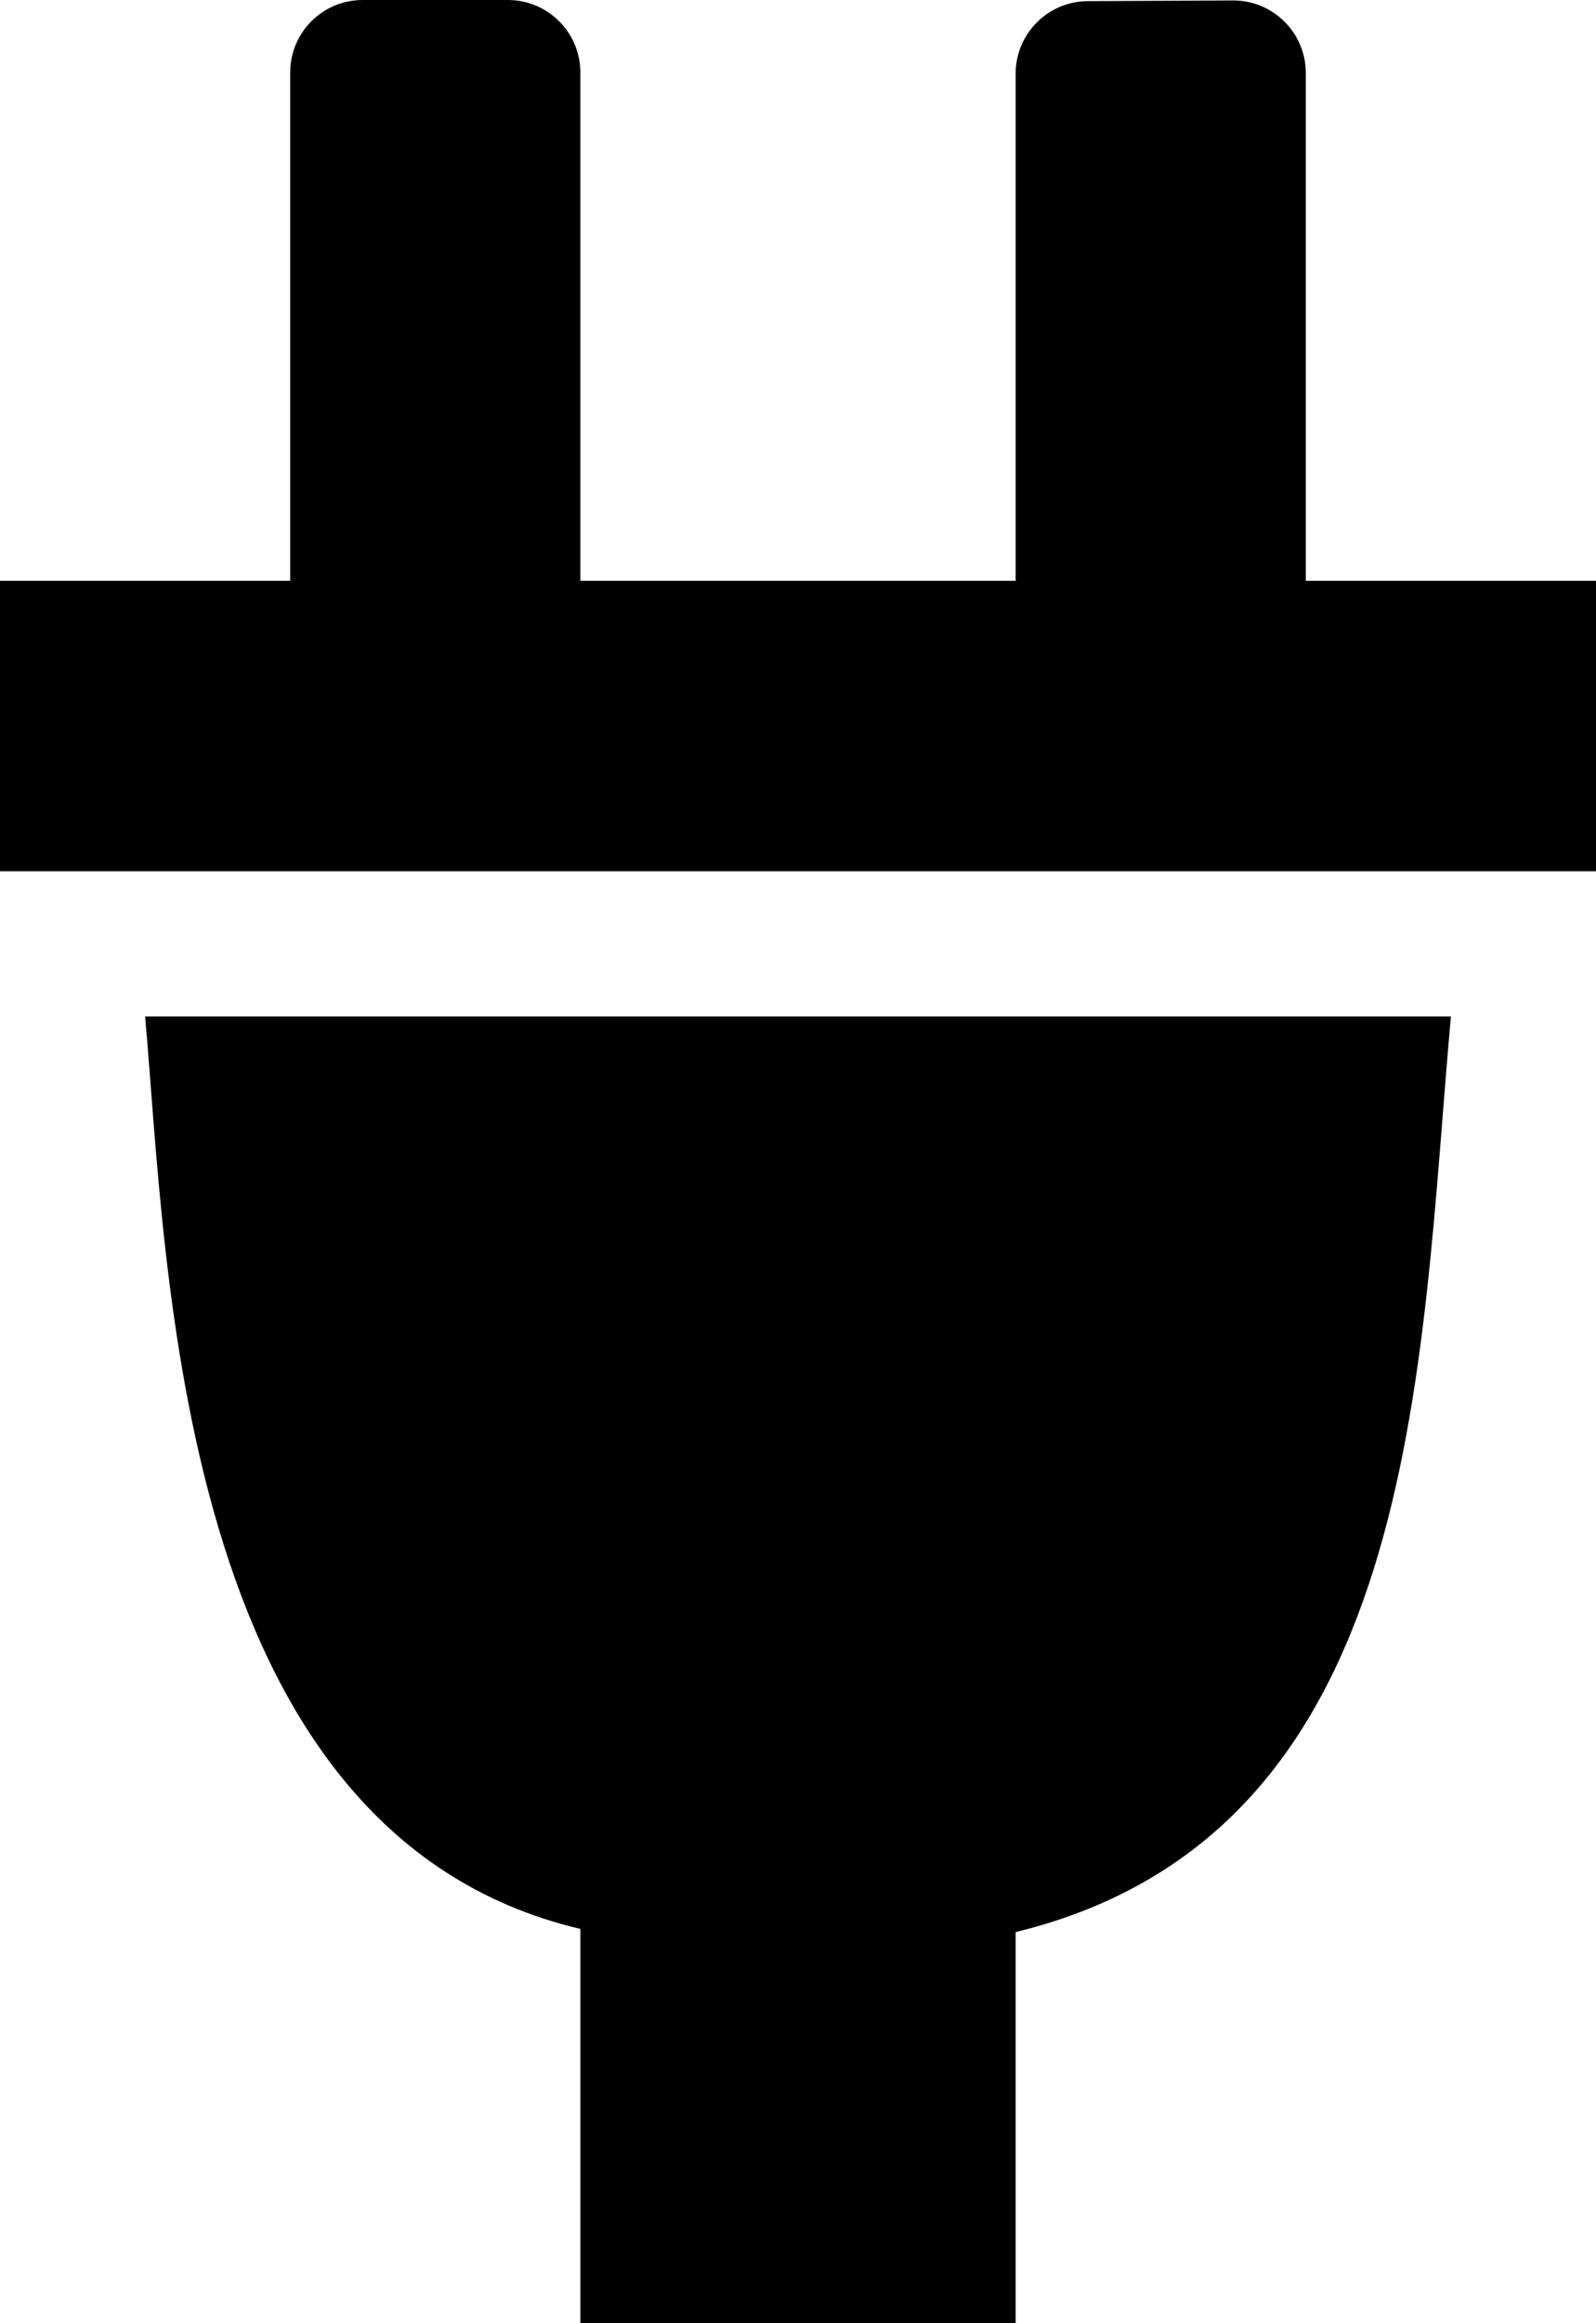<?xml version="1.0" encoding="utf-8"?>
<svg fill="currentColor" viewBox="0 0 704 1024" role="img">
  <path d="M64,448 C73.8,555.7 76.7,807.9 256,850.2 L256,1024 L448,1024 L448,851.6 C627.2,807.9 626,603.2 640,448 L64,448 Z M576,256 L576,32.2 C576,14.5 561.6,0.1 543.8,0.2 L479.8,0.5 C462.2,0.6 448,14.9 448,32.5 L448,256 L256,256 L256,32 C256,14.3 241.7,0 224,0 L160,0 C142.3,0 128,14.3 128,32 L128,256 L0,256 L0,384 L704,384 L704,256 L576,256 Z" />
</svg>
